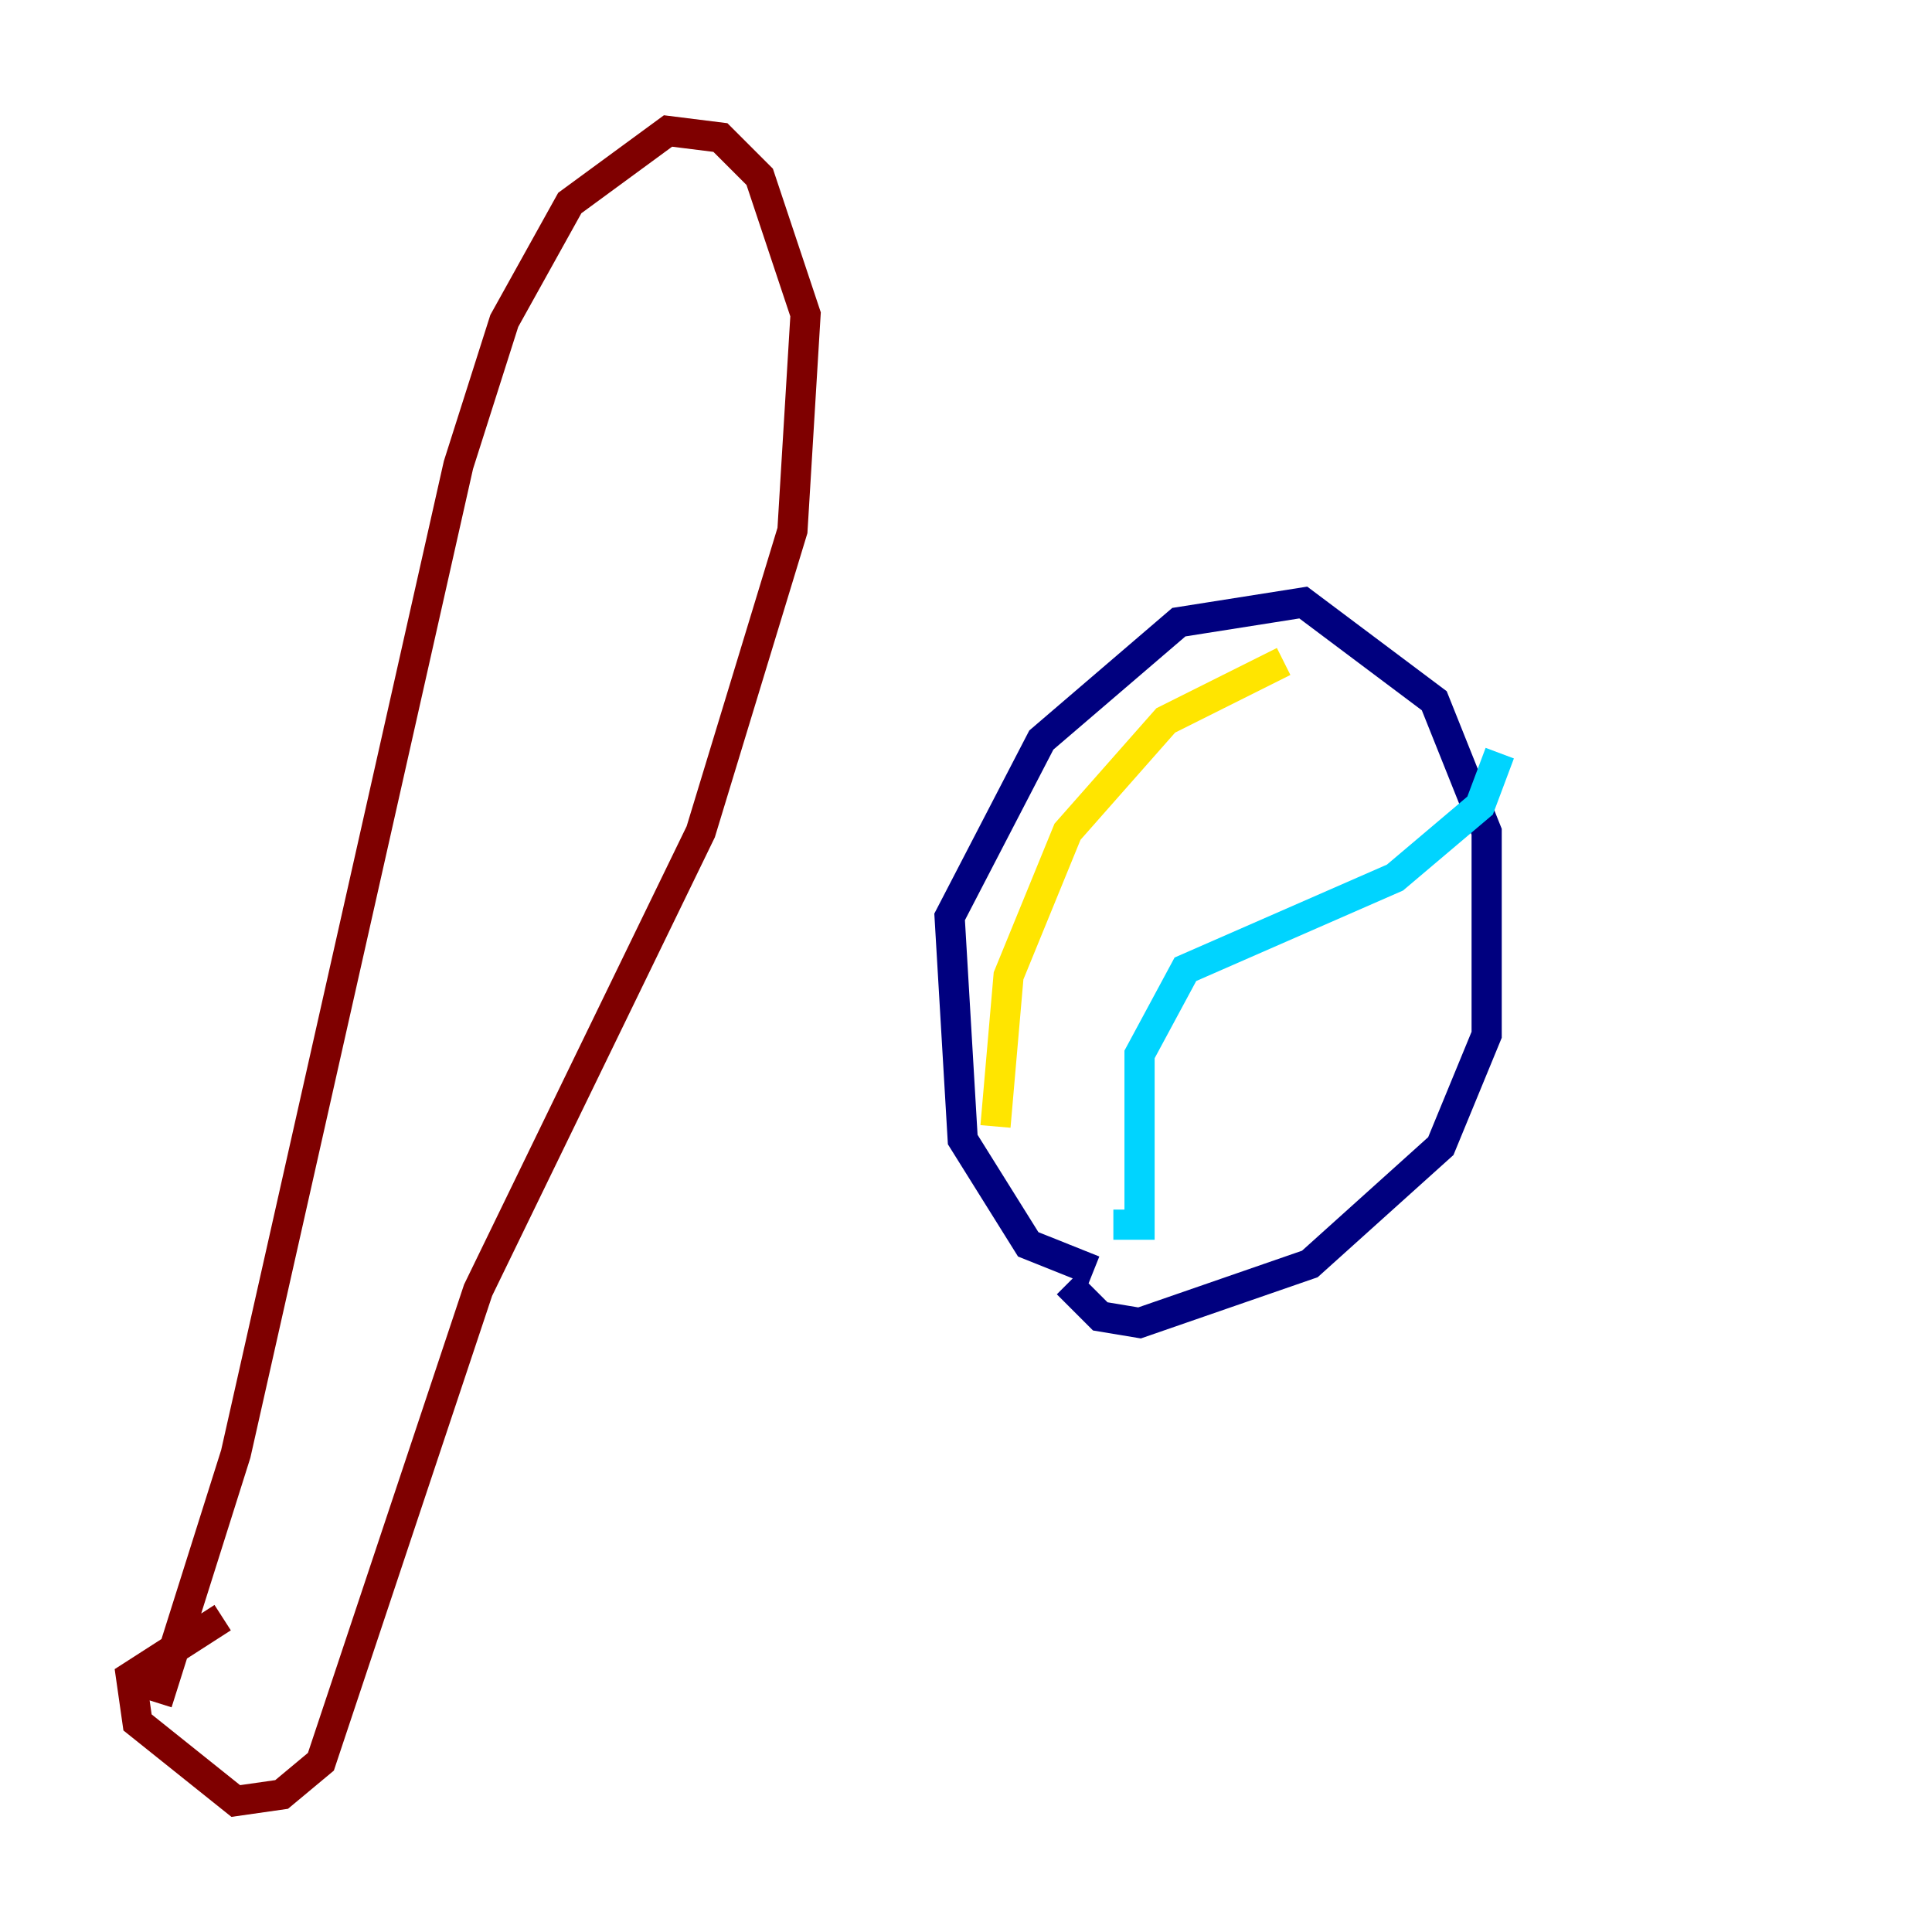 <?xml version="1.0" encoding="utf-8" ?>
<svg baseProfile="tiny" height="128" version="1.2" viewBox="0,0,128,128" width="128" xmlns="http://www.w3.org/2000/svg" xmlns:ev="http://www.w3.org/2001/xml-events" xmlns:xlink="http://www.w3.org/1999/xlink"><defs /><polyline fill="none" points="72.461,84.176 68.122,82.441 63.783,75.498 62.915,60.746 68.99,49.031 78.102,41.22 86.346,39.919 95.024,46.427 98.495,55.105 98.495,68.556 95.458,75.932 86.78,83.742 75.498,87.647 72.895,87.214 70.725,85.044" stroke="#00007f" stroke-width="2" /><polyline fill="none" points="73.763,81.139 75.498,81.139 75.498,69.858 78.536,64.217 92.42,58.142 98.061,53.37 99.363,49.898" stroke="#00d4ff" stroke-width="2" /><polyline fill="none" points="65.953,74.63 66.82,64.651 70.725,55.105 77.234,47.729 85.044,43.824" stroke="#ffe500" stroke-width="2" /><polyline fill="none" points="10.414,112.814 15.62,96.325 30.373,30.807 33.41,21.261 37.749,13.451 44.258,8.678 47.729,9.112 50.332,11.715 53.37,20.827 52.502,35.146 46.427,55.105 31.675,85.478 21.261,116.719 18.658,118.888 15.62,119.322 9.112,114.115 8.678,111.078 14.752,107.173" stroke="#7f0000" stroke-width="2" /></svg>